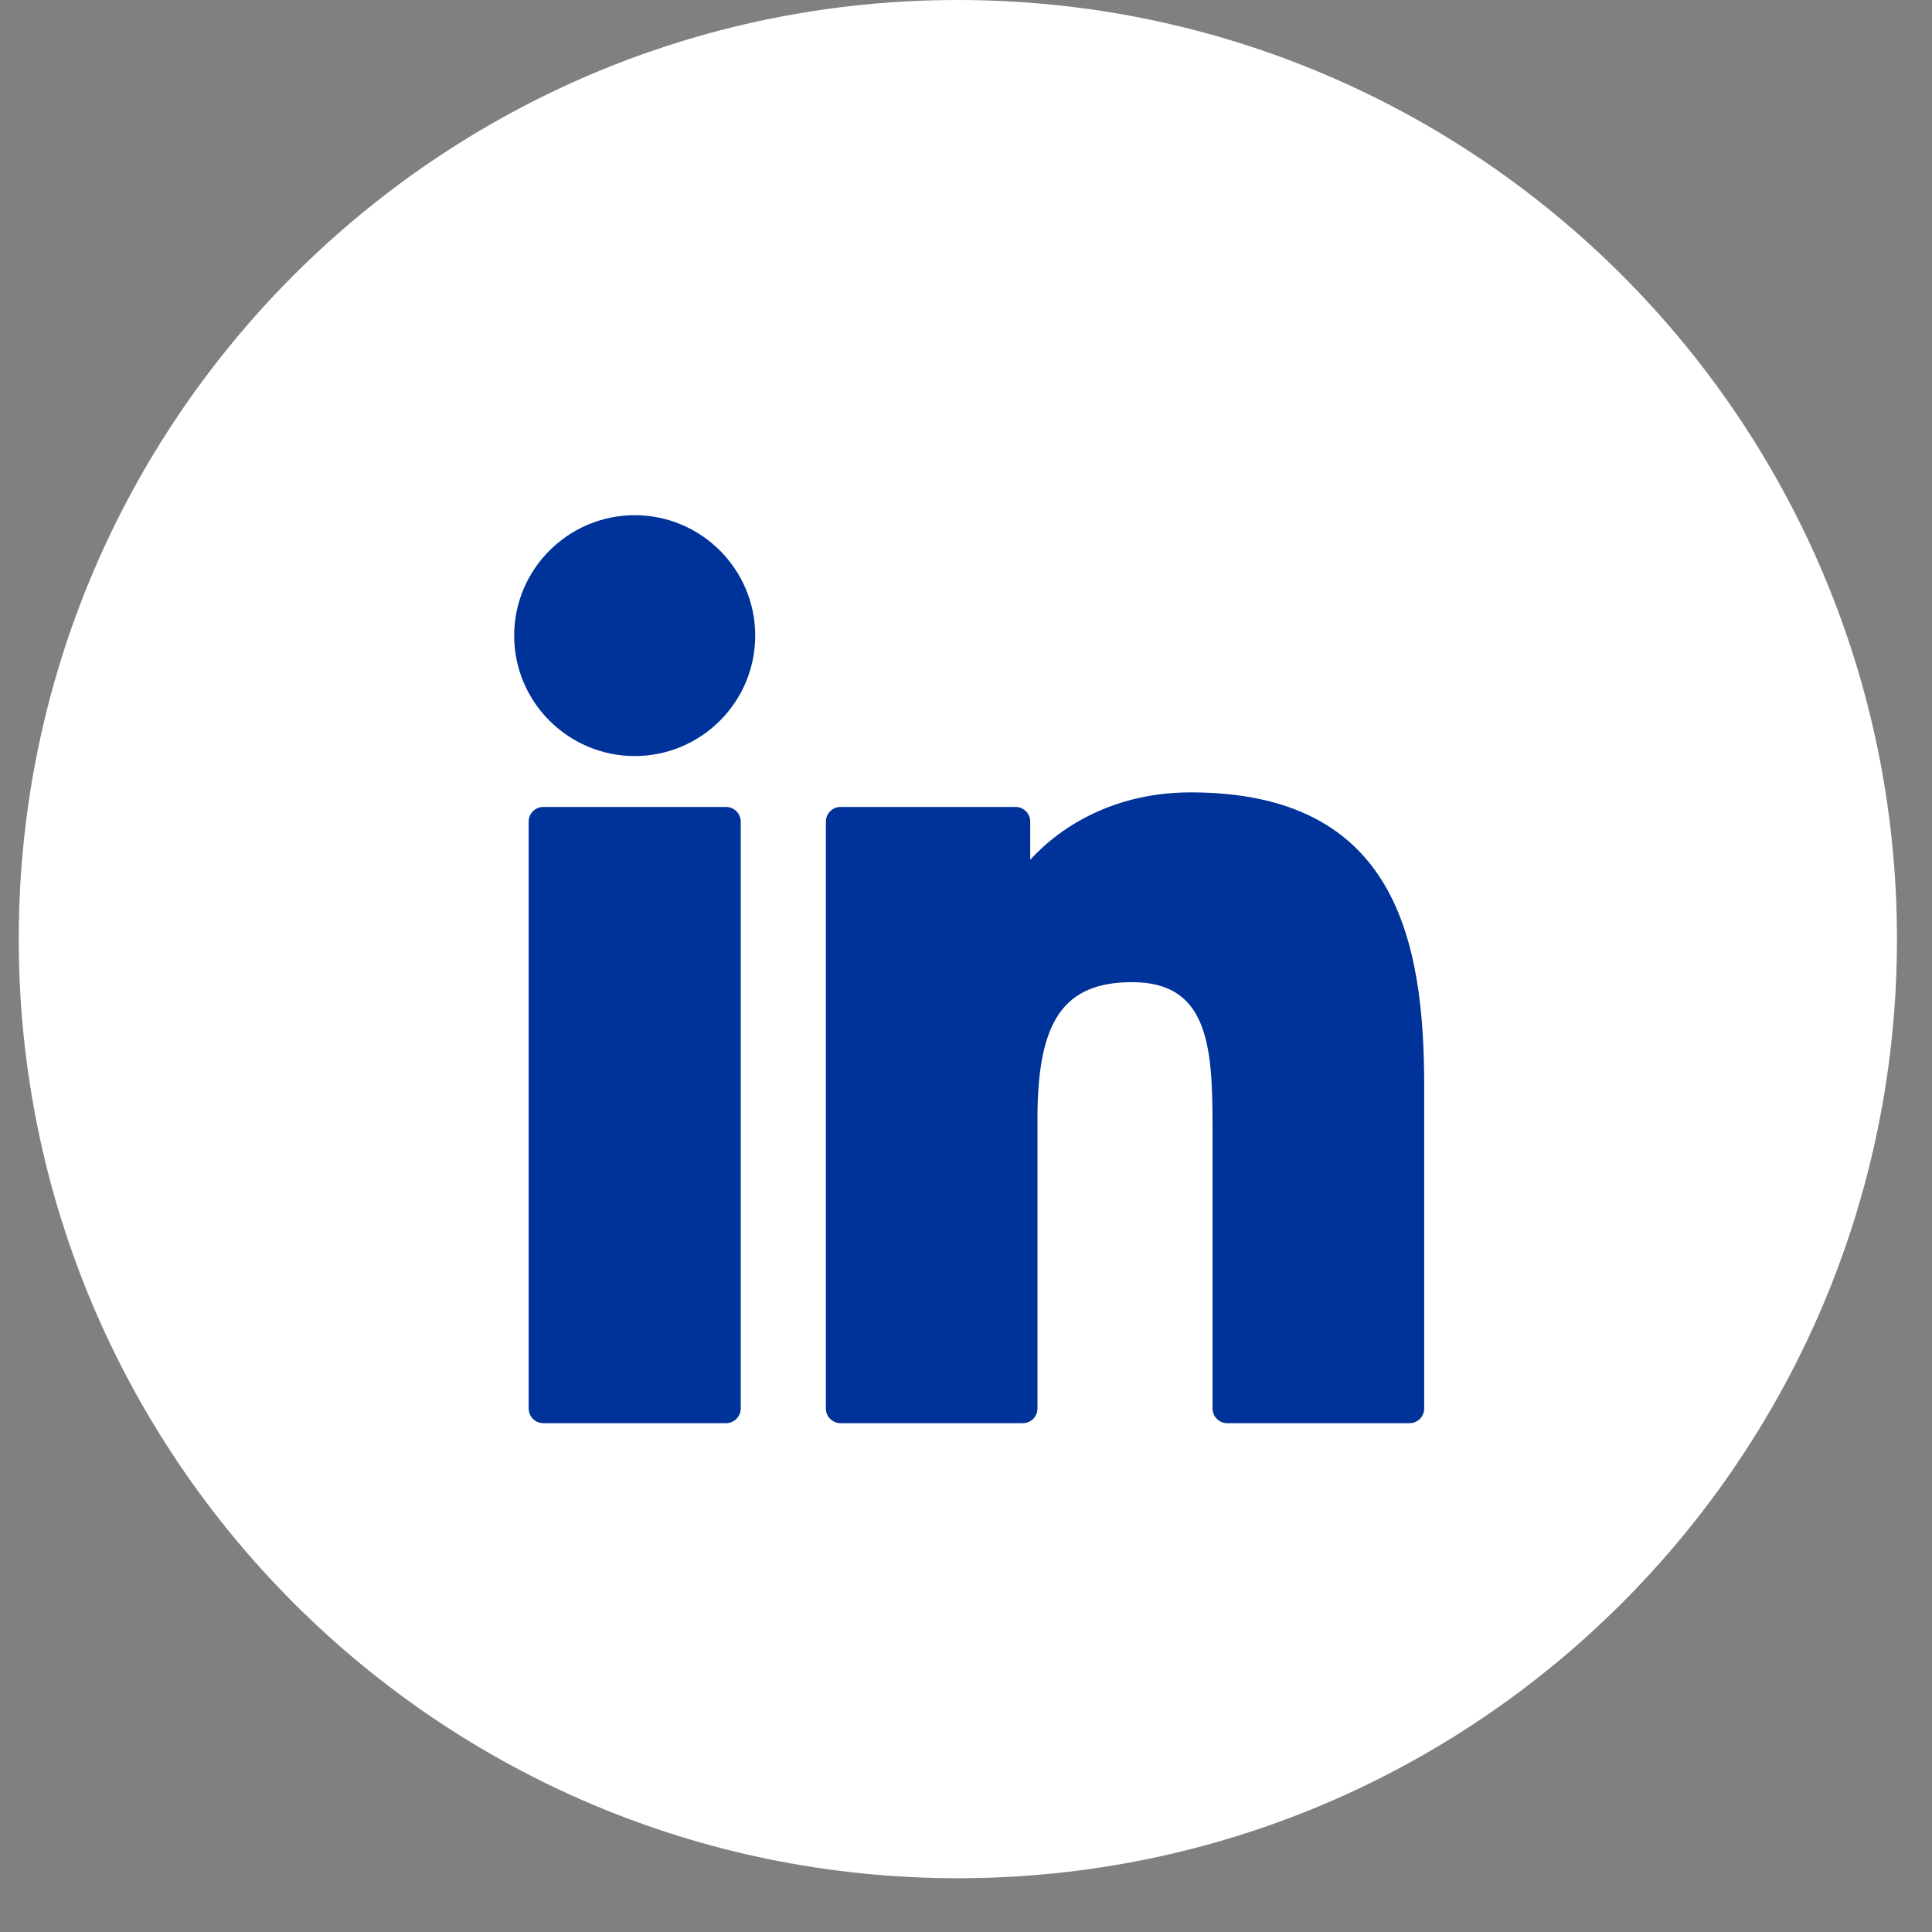 <svg width="30" height="30" viewBox="0 0 30 30" fill="none" xmlns="http://www.w3.org/2000/svg">
<rect x="0" y="0" width="30" height="30" fill="#808080" stroke="none"/>
<path fill-rule="evenodd" clip-rule="evenodd" d="M0.291 14.582C0.291 6.529 6.82 0 14.873 0C22.927 0 29.456 6.529 29.456 14.582C29.456 22.636 22.927 29.165 14.873 29.165C6.82 29.165 0.291 22.636 0.291 14.582Z" fill="white"/>
<path d="M11.274 12.53H8.437C8.311 12.53 8.209 12.632 8.209 12.758V21.871C8.209 21.997 8.311 22.099 8.437 22.099H11.274C11.399 22.099 11.502 21.997 11.502 21.871V12.758C11.502 12.632 11.399 12.53 11.274 12.53Z" fill="#003399"/>
<path d="M9.856 8C8.824 8 7.984 8.839 7.984 9.87C7.984 10.901 8.824 11.74 9.856 11.74C10.888 11.74 11.727 10.901 11.727 9.87C11.727 8.839 10.888 8 9.856 8Z" fill="#003399"/>
<path d="M18.489 12.304C17.35 12.304 16.508 12.793 15.997 13.35V12.758C15.997 12.632 15.895 12.53 15.769 12.53H13.052C12.926 12.53 12.824 12.632 12.824 12.758V21.871C12.824 21.997 12.926 22.099 13.052 22.099H15.883C16.009 22.099 16.11 21.997 16.11 21.871V17.362C16.11 15.843 16.523 15.251 17.582 15.251C18.736 15.251 18.828 16.2 18.828 17.441V21.871C18.828 21.997 18.93 22.099 19.055 22.099H21.887C22.013 22.099 22.115 21.997 22.115 21.871V16.873C22.115 14.613 21.684 12.304 18.489 12.304Z" fill="#003399"/>
</svg>
